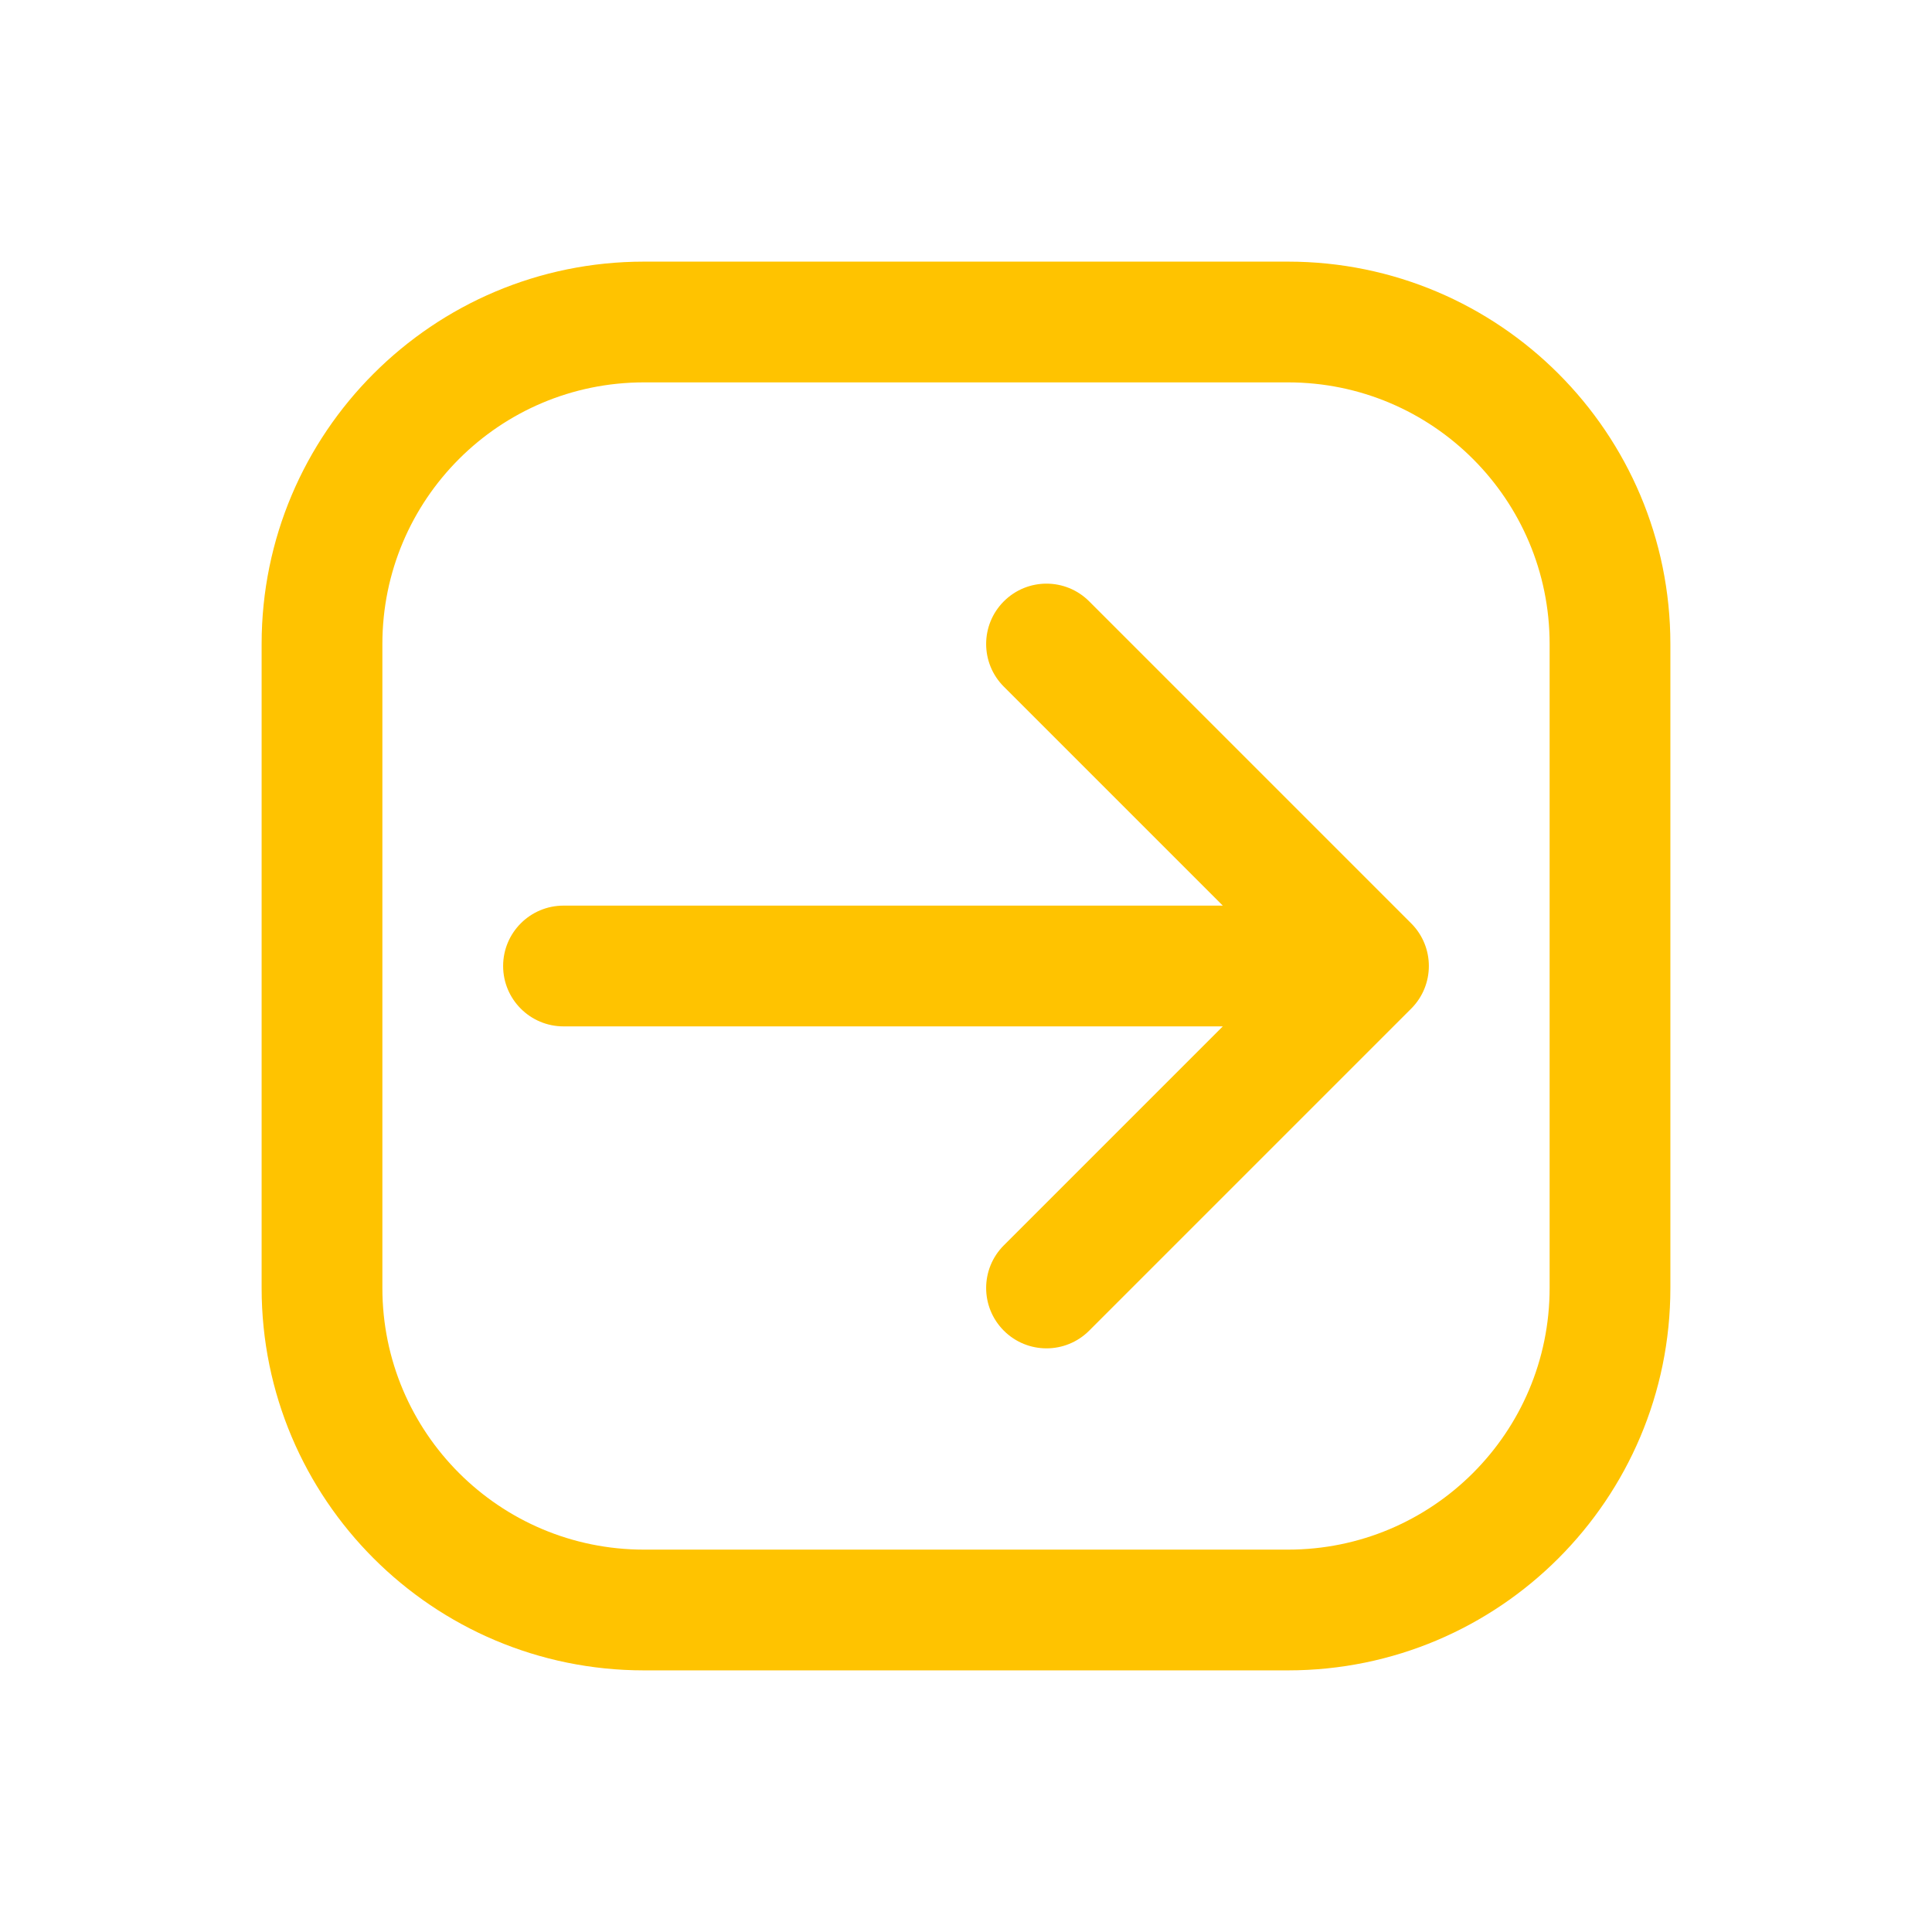 <!DOCTYPE svg PUBLIC "-//W3C//DTD SVG 1.1//EN" "http://www.w3.org/Graphics/SVG/1.1/DTD/svg11.dtd">
<!-- Uploaded to: SVG Repo, www.svgrepo.com, Transformed by: SVG Repo Mixer Tools -->
<svg width="800px" height="800px" viewBox="0 0 24 24" fill="none" xmlns="http://www.w3.org/2000/svg" transform="matrix(1, 0, 0, 1, 0, 0)">
<g id="SVGRepo_bgCarrier" stroke-width="0"/>
<g id="SVGRepo_iconCarrier"> <path d="M17 12L17.53 12.53C17.823 12.237 17.823 11.763 17.53 11.47L17 12ZM7 11.25C6.586 11.25 6.25 11.586 6.25 12C6.25 12.414 6.586 12.75 7 12.75L7 11.25ZM12.47 15.47C12.177 15.763 12.177 16.237 12.47 16.53C12.763 16.823 13.237 16.823 13.53 16.53L12.47 15.47ZM13.53 7.47C13.237 7.177 12.763 7.177 12.47 7.47C12.177 7.763 12.177 8.237 12.47 8.53L13.53 7.47ZM17 11.25L7 11.25L7 12.75L17 12.75L17 11.25ZM13.53 16.53L17.53 12.53L16.47 11.47L12.47 15.47L13.53 16.53ZM17.53 11.47L13.53 7.47L12.47 8.53L16.47 12.53L17.53 11.47ZM8 4.75H16V3.25H8V4.75ZM19.25 8V16H20.75V8H19.25ZM16 19.25H8V20.75H16V19.25ZM4.75 16V8H3.25V16H4.75ZM8 19.25C6.205 19.25 4.75 17.795 4.75 16H3.25C3.25 18.623 5.377 20.75 8 20.75V19.25ZM19.25 16C19.25 17.795 17.795 19.25 16 19.25V20.75C18.623 20.75 20.75 18.623 20.75 16H19.25ZM16 4.75C17.795 4.75 19.25 6.205 19.25 8H20.75C20.75 5.377 18.623 3.25 16 3.25V4.75ZM8 3.25C5.377 3.25 3.25 5.377 3.25 8H4.75C4.75 6.205 6.205 4.75 8 4.75V3.25Z" fill="#ffc300"/> </g>
</svg>